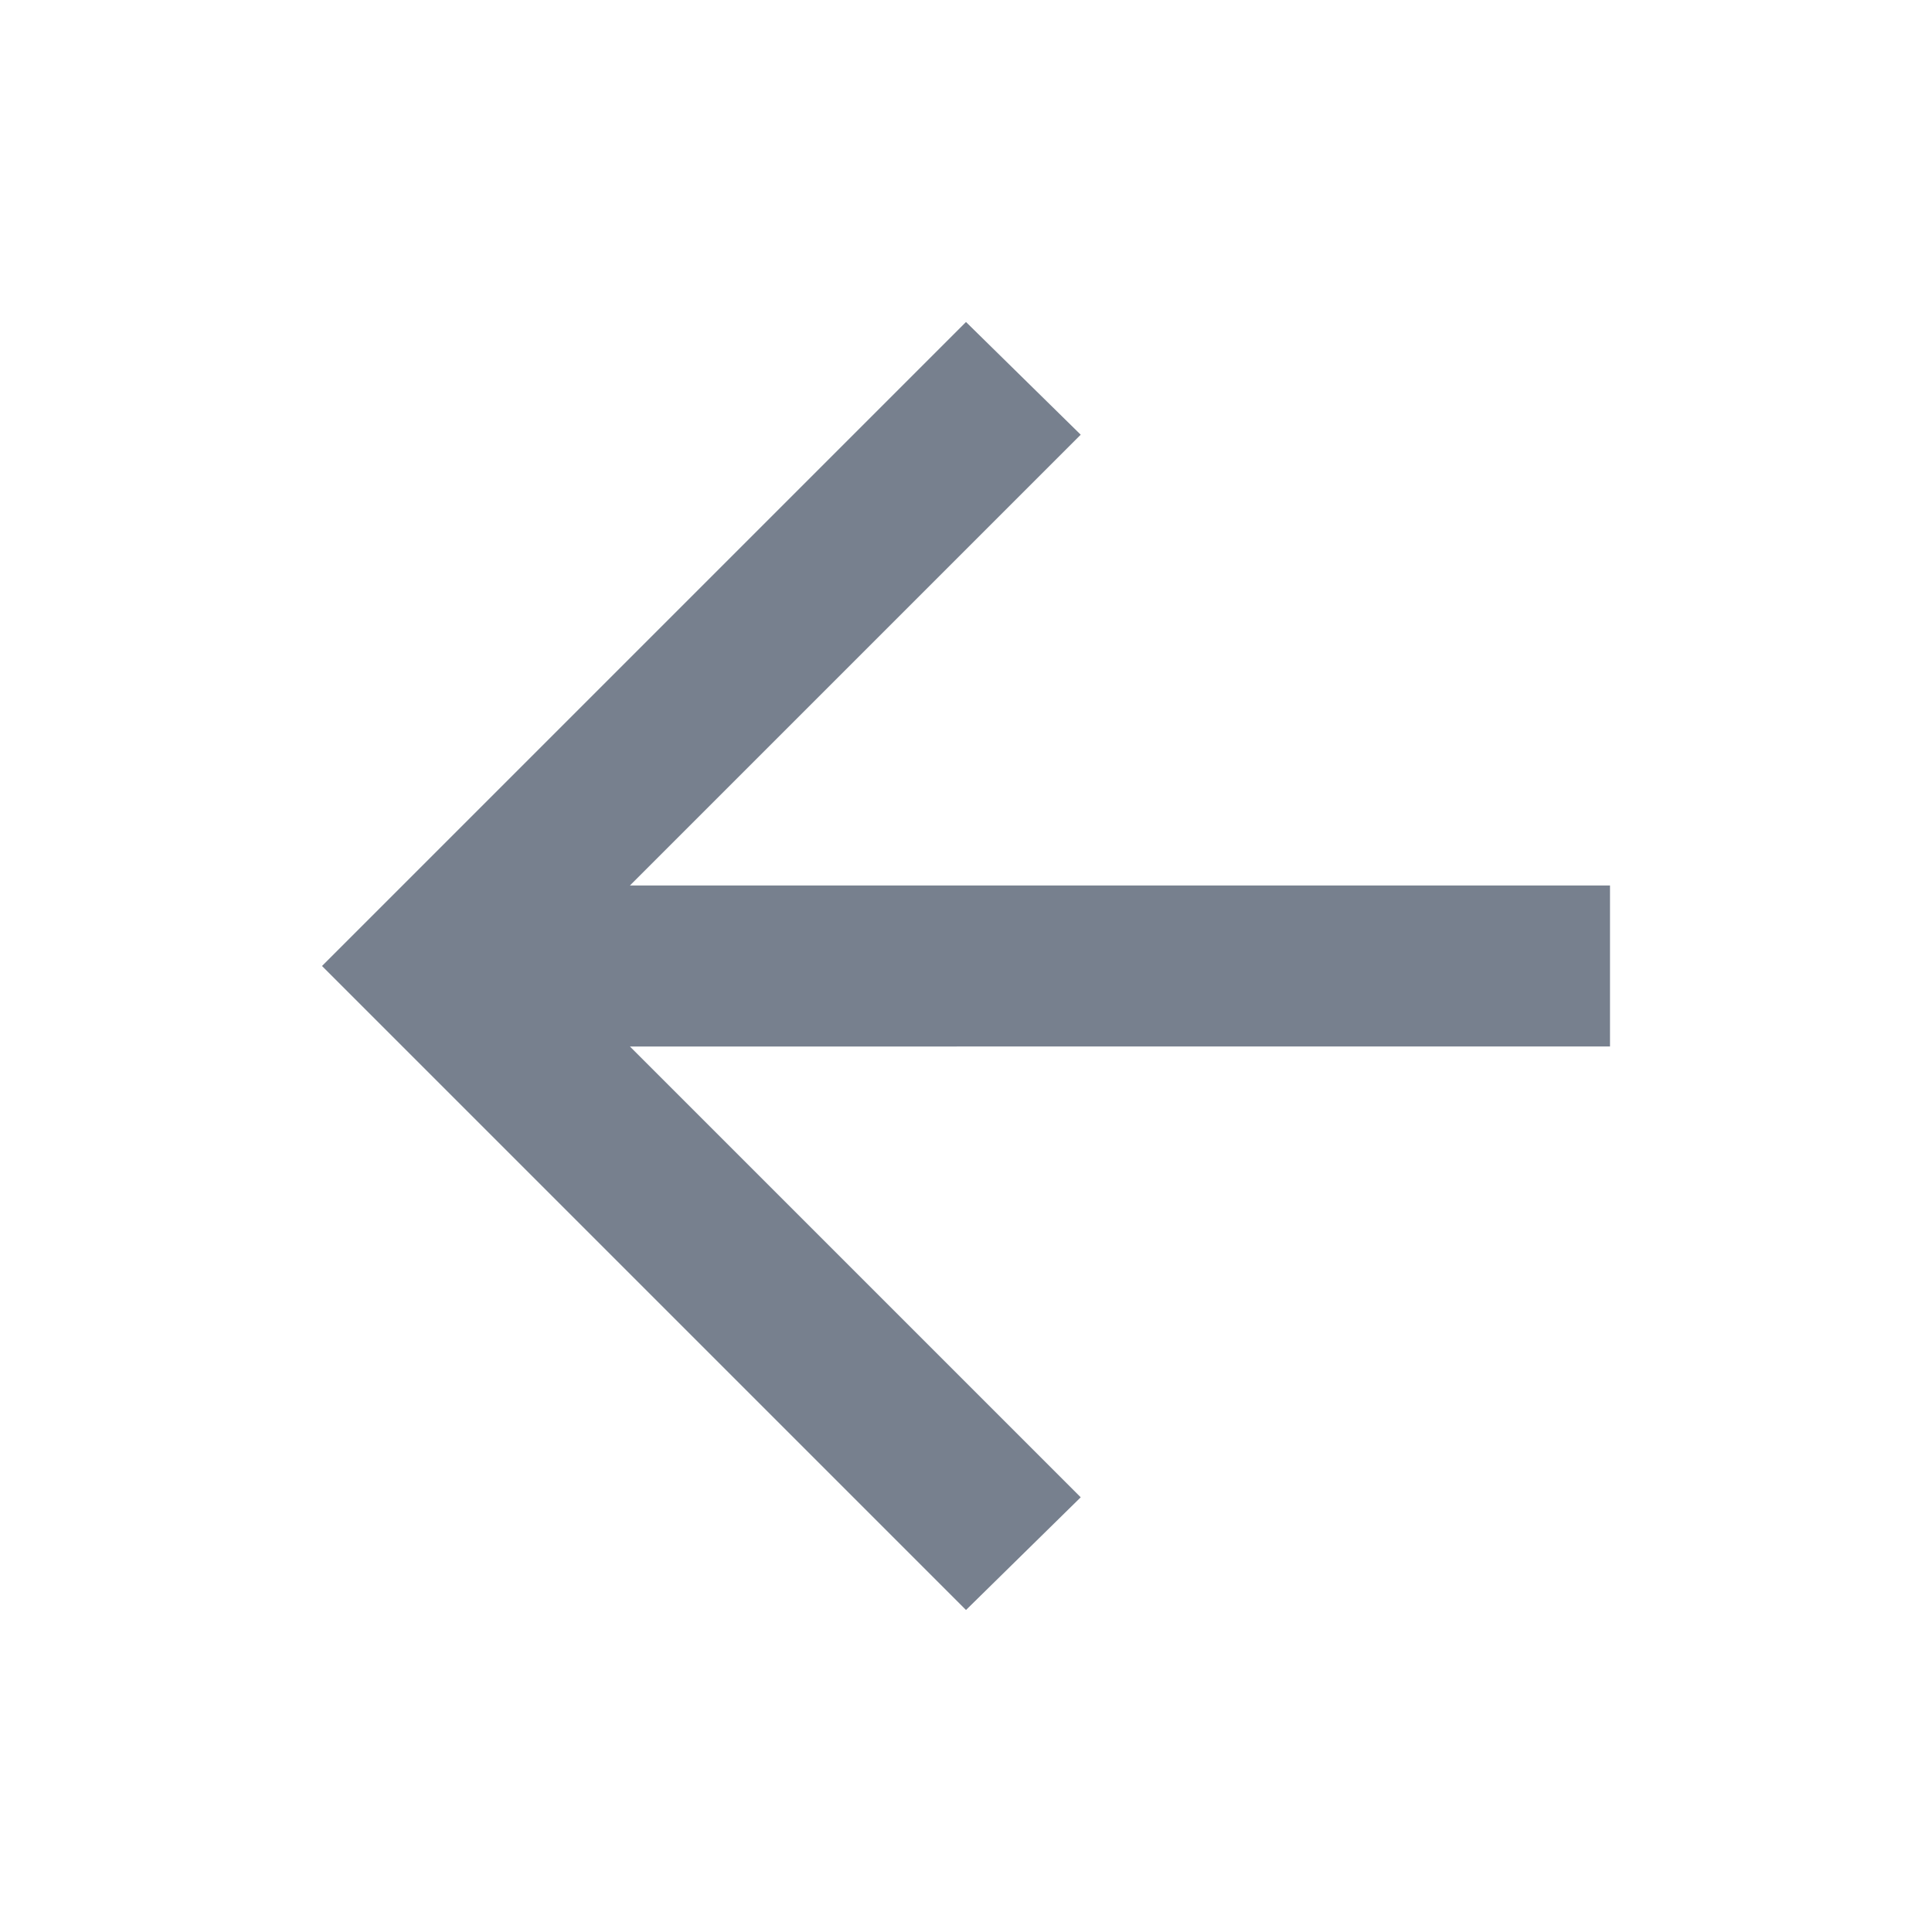 <svg xmlns="http://www.w3.org/2000/svg" height="24px" viewBox="0 -960 960 960" width="24px" fill="rgb(119, 128, 142)"><path d="m313-440 224 224-57 56-320-320 320-320 57 56-224 224h487v80H313Z"/></svg>